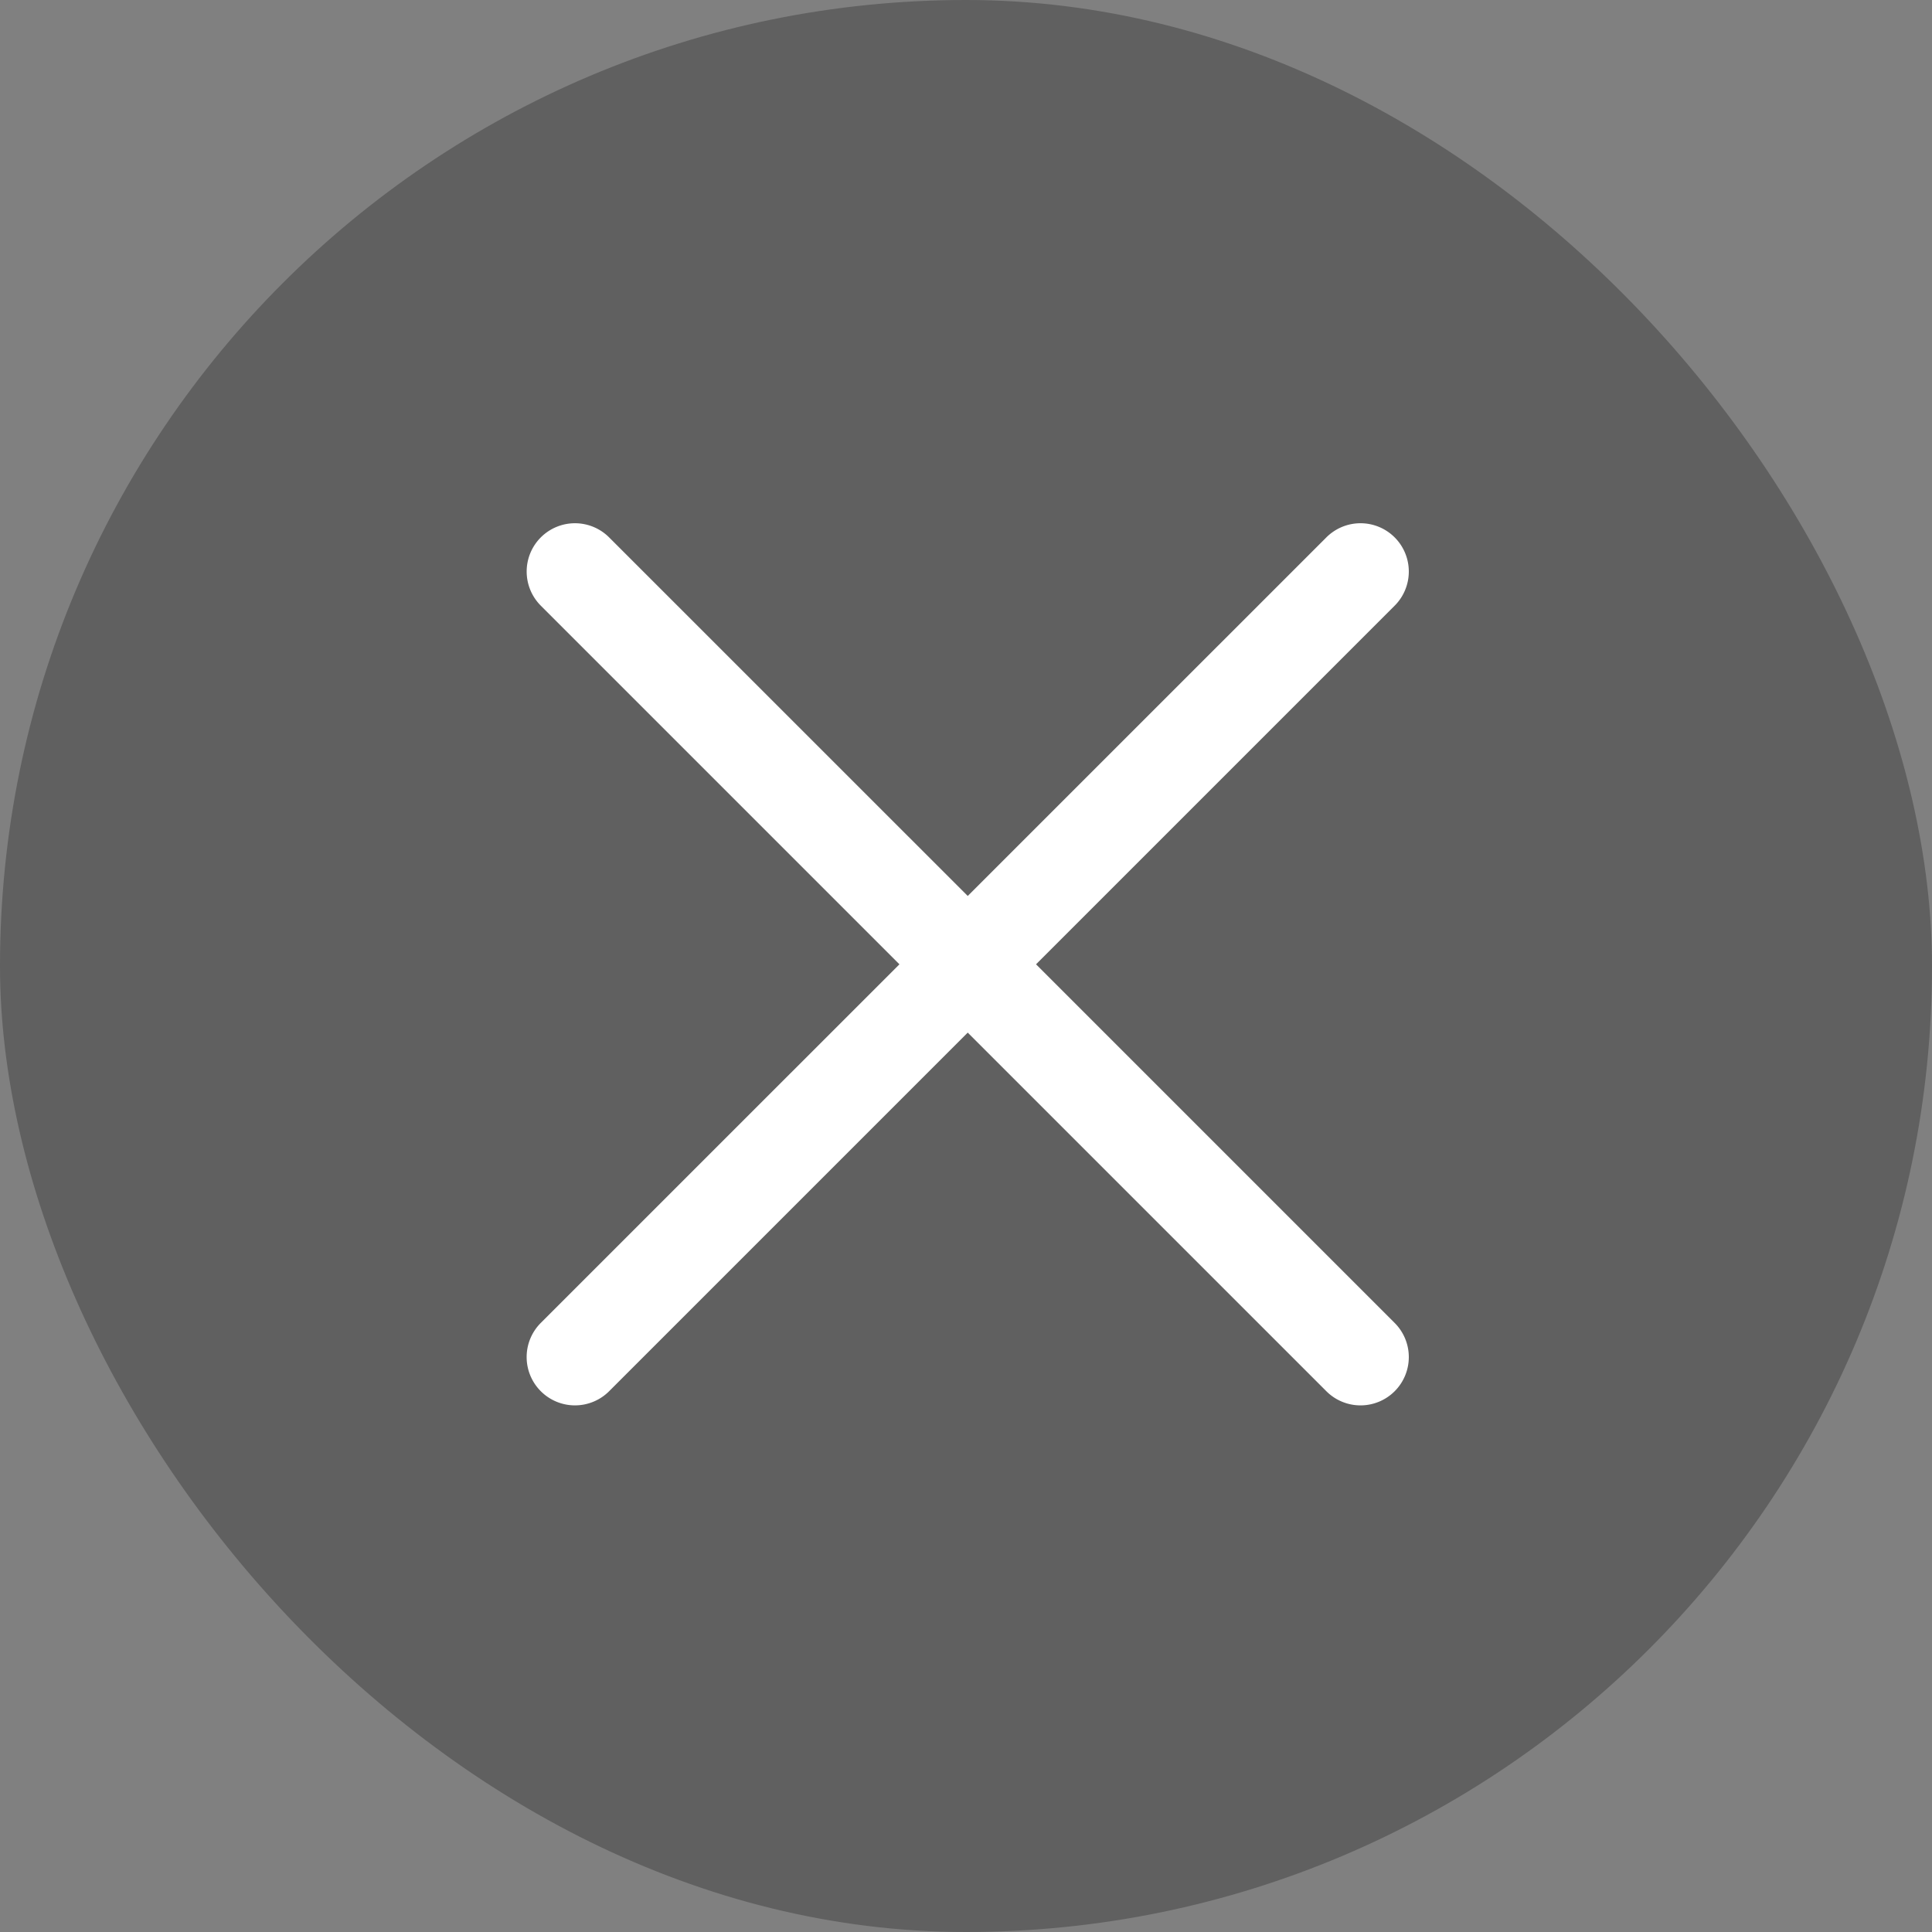 <svg xmlns="http://www.w3.org/2000/svg" width="40" height="40" viewBox="0 0 40 40">
  <rect x="0" y="0" width="40" height="40" fill="#808080" stroke="none"/>
  <g id="关闭" transform="translate(-460.072 9784.635)">
    <rect id="矩形_795" data-name="矩形 795" width="40" height="40" rx="20" transform="translate(460.072 -9784.635)" fill="rgba(0,0,0,0.25)"/>
    <path id="联合_69" data-name="联合 69" d="M-790.155,5406.259l-7.425-7.425-7.425,7.425a1,1,0,0,1-1.414,0,1,1,0,0,1,0-1.415l7.425-7.424-7.425-7.425a1,1,0,0,1,0-1.414,1,1,0,0,1,1.414,0l7.425,7.424,7.425-7.424a1,1,0,0,1,1.414,0,1,1,0,0,1,0,1.414l-7.425,7.425,7.425,7.425a1,1,0,0,1,0,1.414,1,1,0,0,1-.707.293A1,1,0,0,1-790.155,5406.259Z" transform="translate(1277.688 -15162.09)" fill="#fff"/>
  </g>
</svg>
